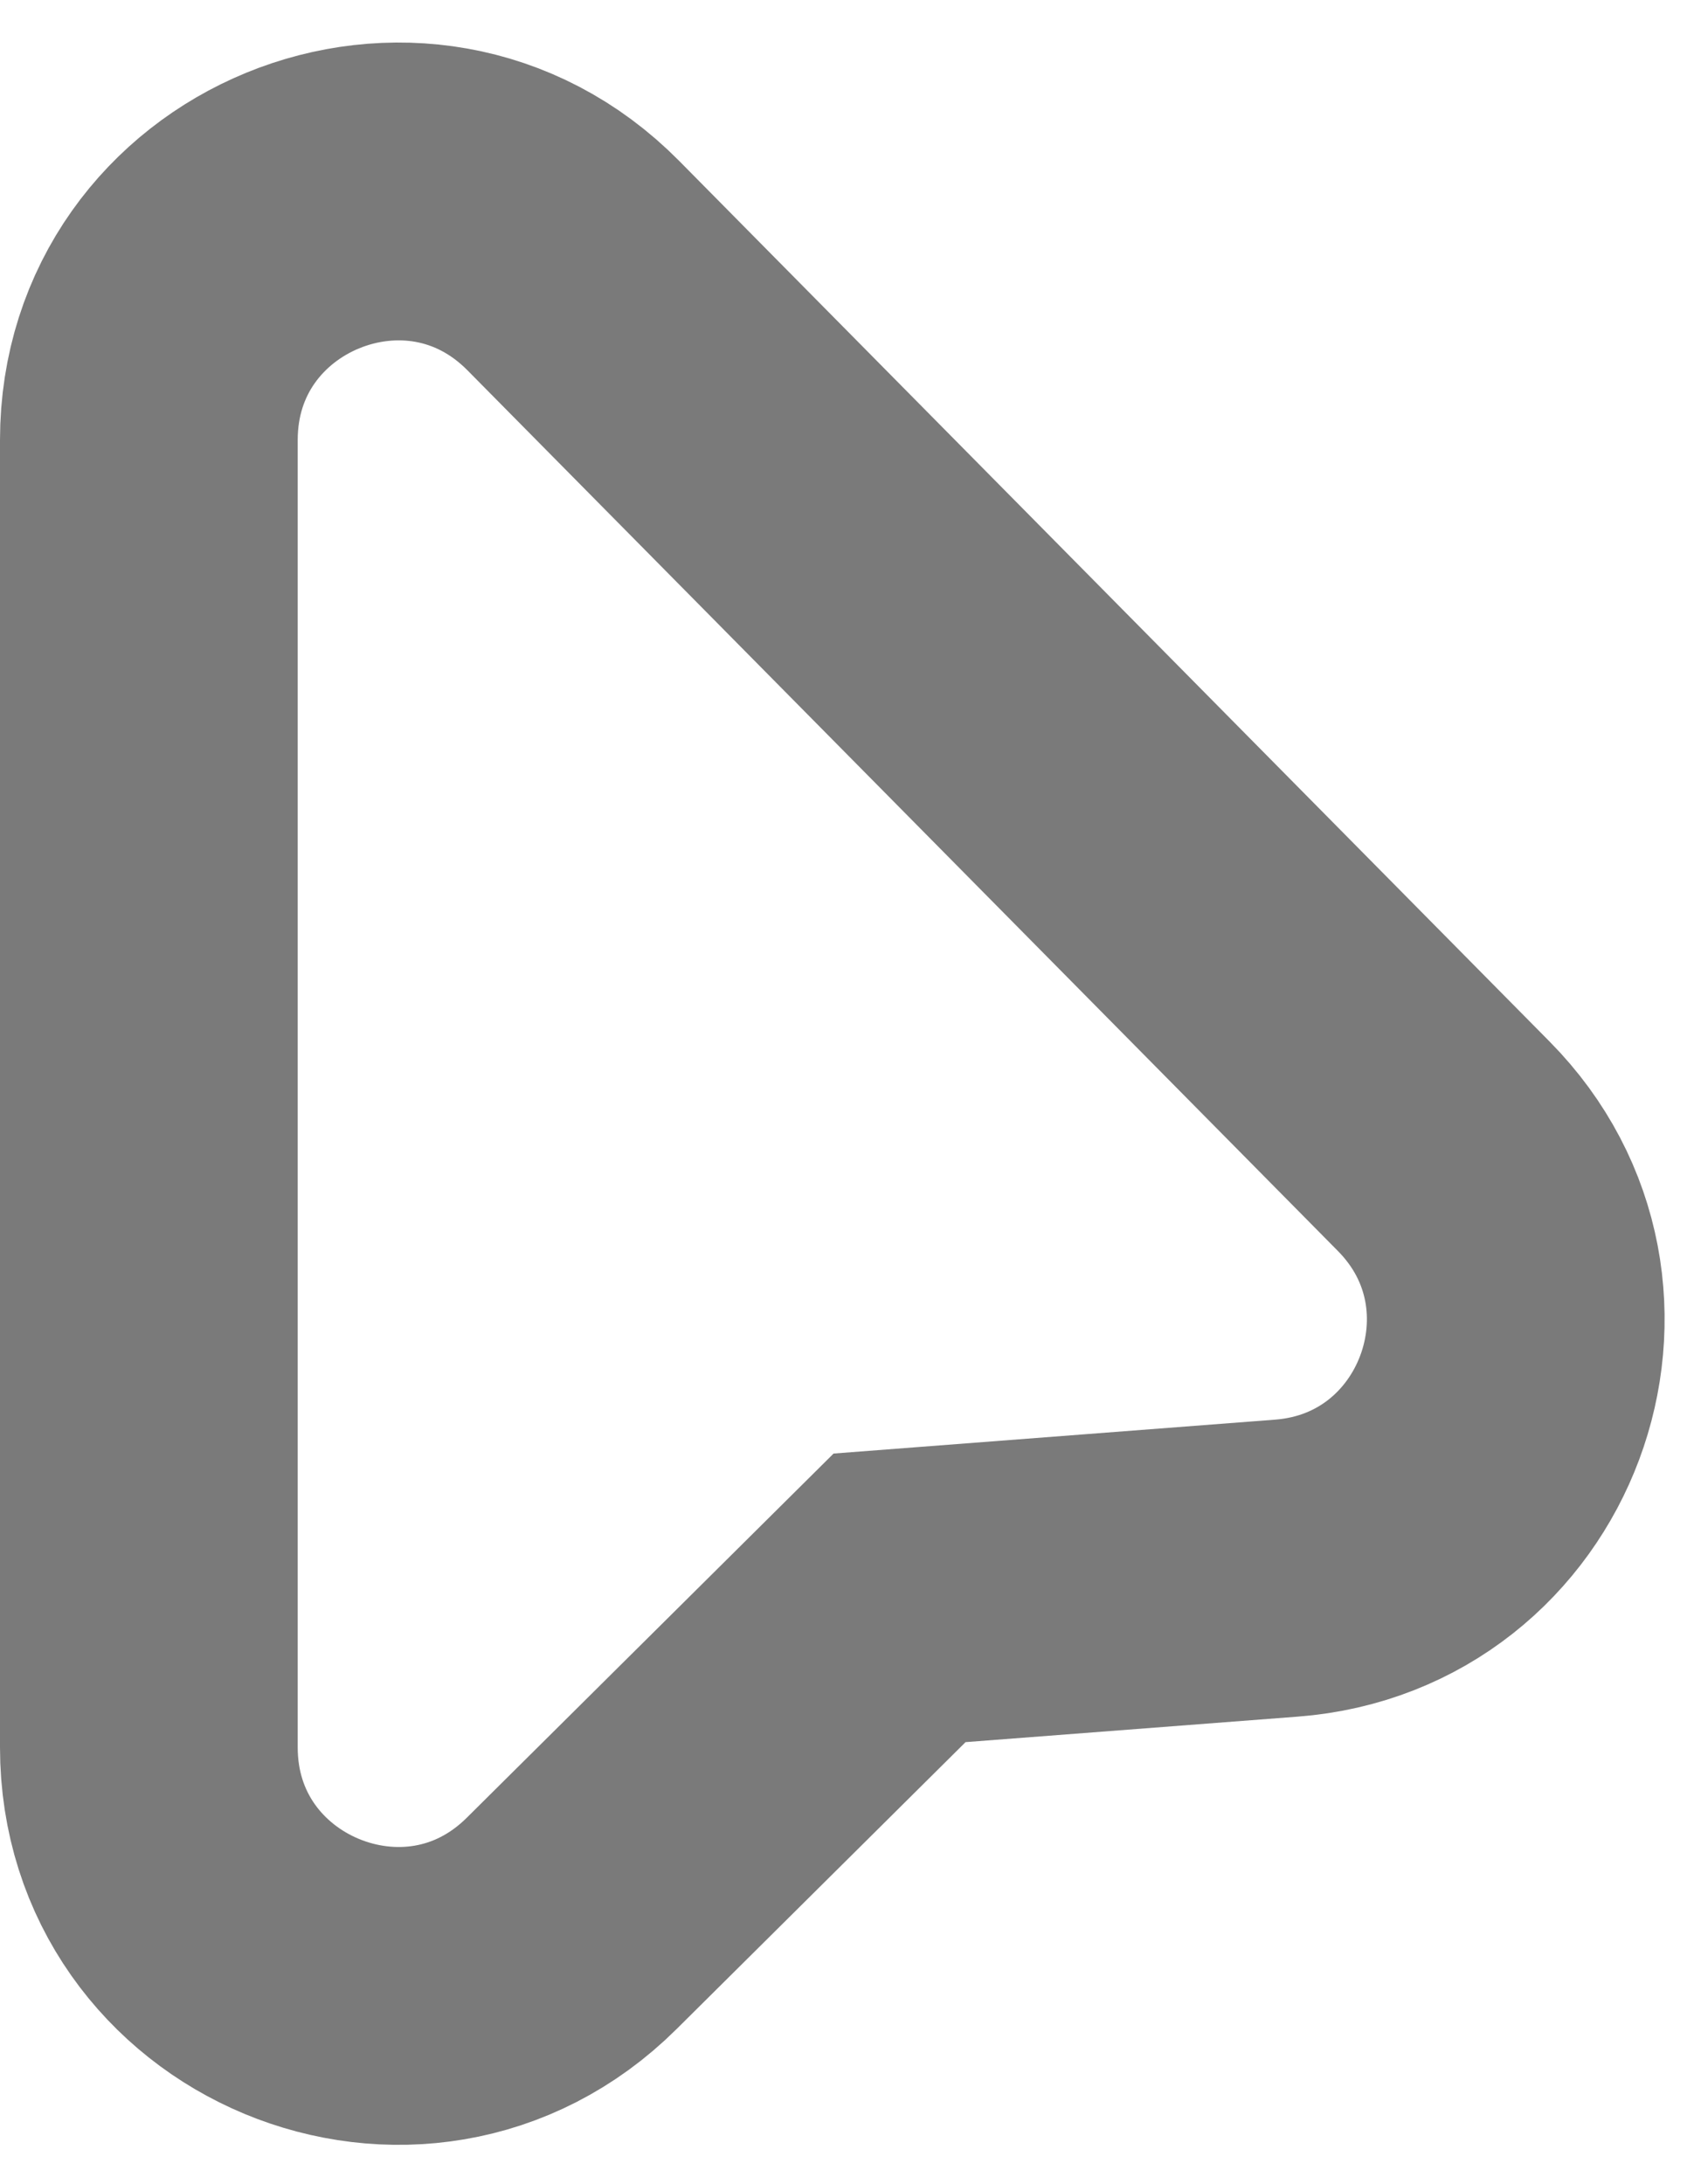 <svg width="17" height="22" viewBox="0 0 17 22" fill="none" xmlns="http://www.w3.org/2000/svg">
<g filter="url(#filter0_b_592_11)">
<path d="M3 17.599V4.433C3 3.54 4.083 3.095 4.711 3.73L13.482 12.6C14.081 13.205 13.697 14.235 12.847 14.3L8.767 14.612C8.53 14.63 8.307 14.732 8.139 14.9L4.704 18.308C4.073 18.935 3 18.488 3 17.599Z" fill="white"/>
<path d="M1.5 4.433V17.599C1.5 19.821 4.184 20.939 5.761 19.373L9.065 16.094L12.962 15.795C15.085 15.633 16.046 13.059 14.548 11.545L5.778 2.676C4.207 1.087 1.5 2.199 1.5 4.433Z" stroke="black" stroke-opacity="0.52" stroke-width="3"/>
</g>
<defs>
<filter id="filter0_b_592_11" x="-2" y="-1.575" width="20.777" height="25.181" filterUnits="userSpaceOnUse" color-interpolation-filters="sRGB">
<feFlood flood-opacity="0" result="BackgroundImageFix"/>
<feGaussianBlur in="BackgroundImage" stdDeviation="1"/>
<feComposite in2="SourceAlpha" operator="in" result="effect1_backgroundBlur_592_11"/>
<feBlend mode="normal" in="SourceGraphic" in2="effect1_backgroundBlur_592_11" result="shape"/>
</filter>
</defs>
</svg>
